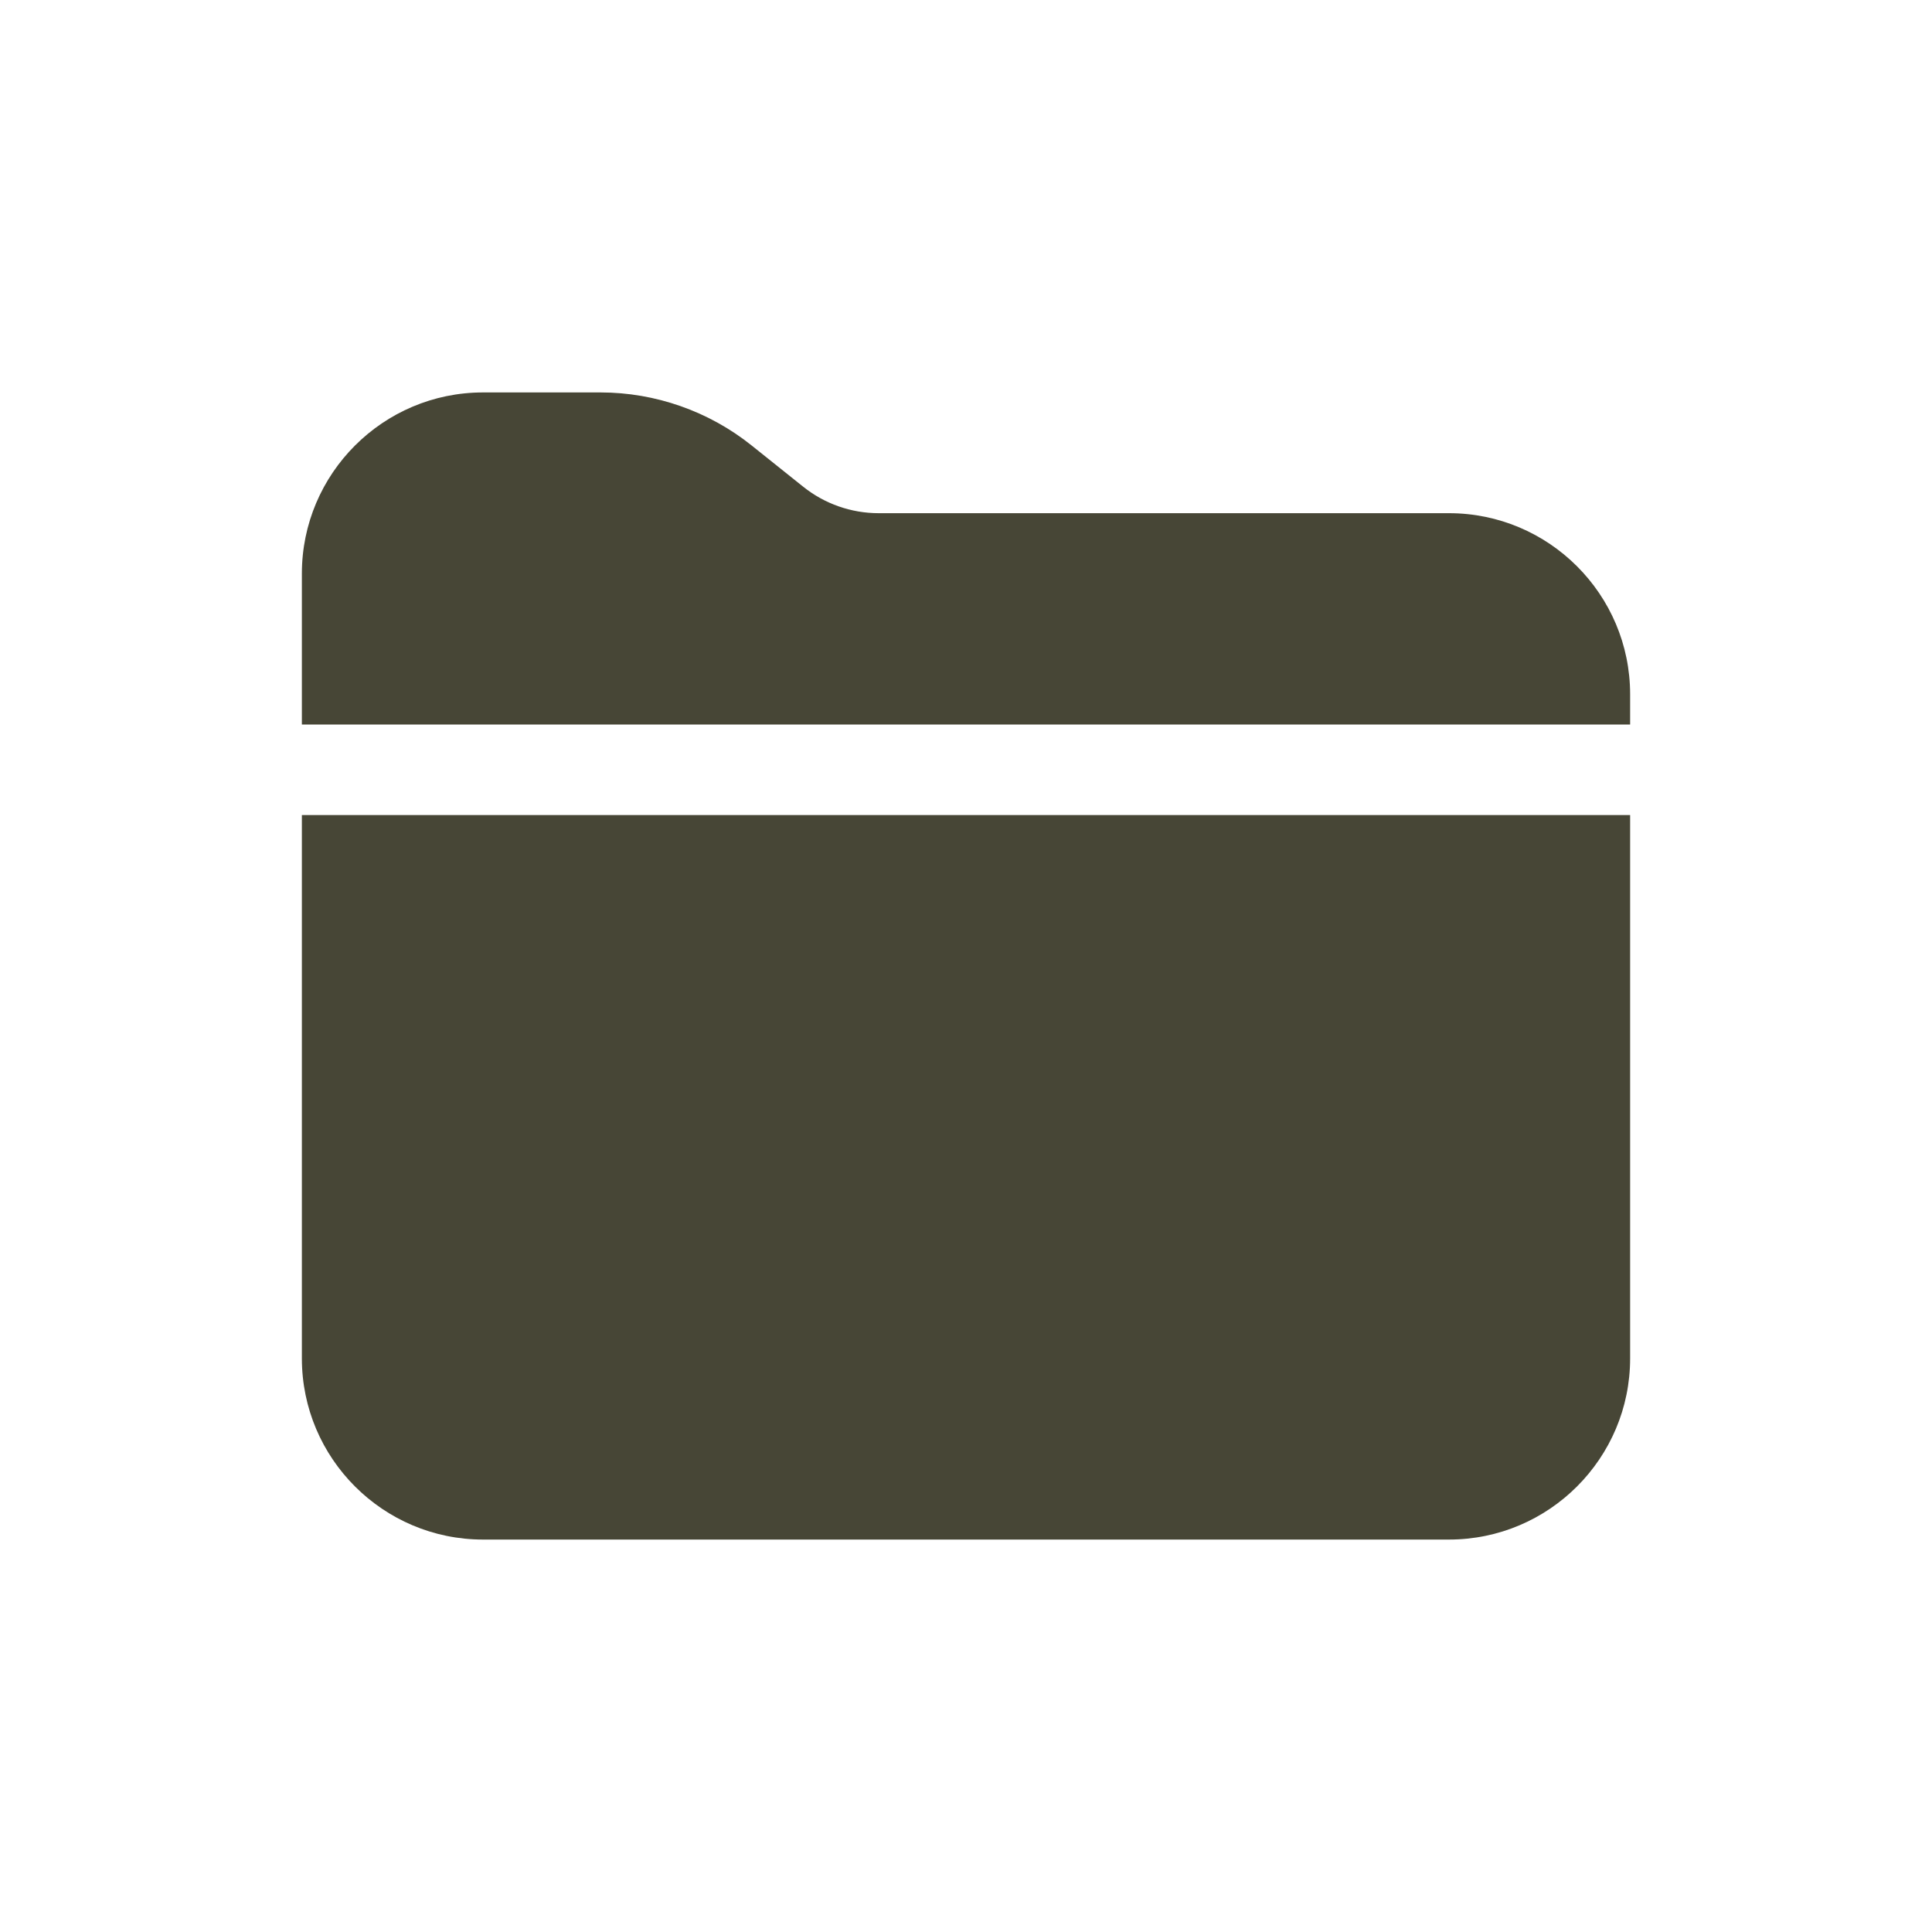 <svg xmlns="http://www.w3.org/2000/svg"  viewBox="0 0 64 64" width="48px" height="48px" fill="#474636"><path d="M10 27h44v18c0 3.309-2.691 6-6 6H16c-3.309 0-6-2.691-6-6V27zM54 24H10v-5c0-3.309 2.691-6 6-6h3.896c1.81 0 3.585.623 4.998 1.753l1.713 1.37C27.312 16.689 28.199 17 29.104 17H48c3.309 0 6 2.691 6 6V24z"/></svg>
